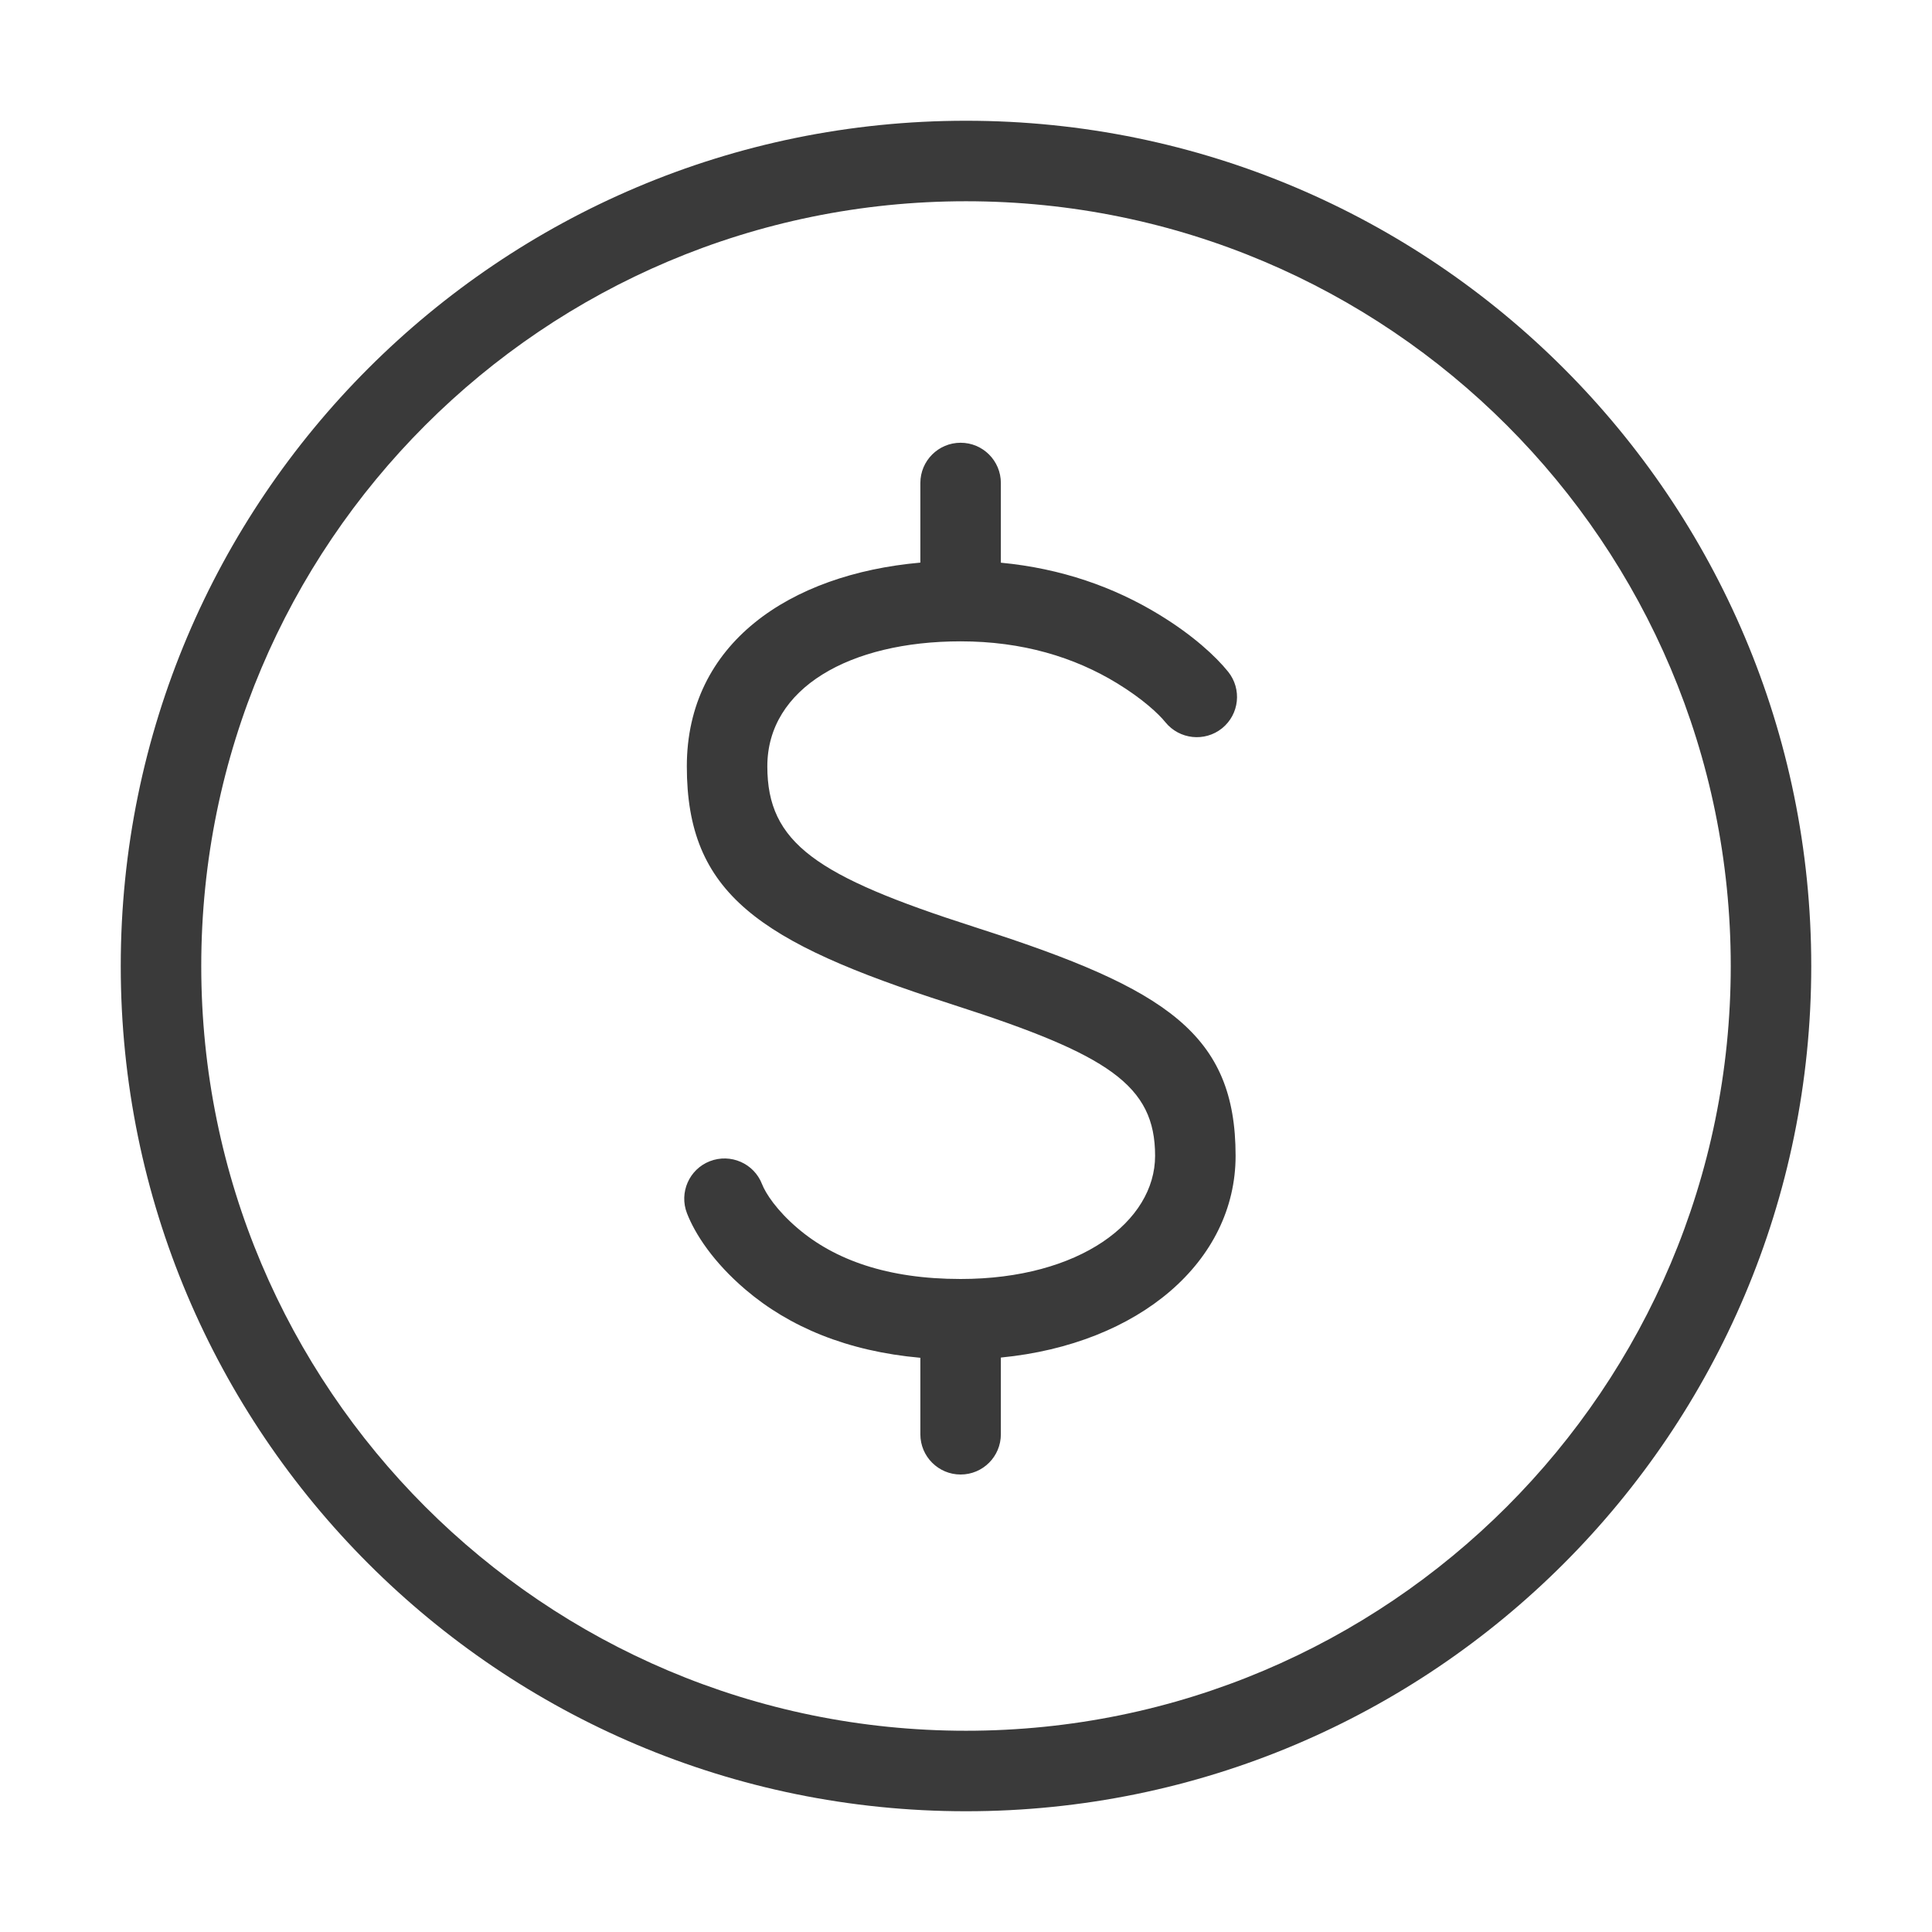 <svg width="24" height="24" viewBox="0 0 24 24" fill="none" xmlns="http://www.w3.org/2000/svg">
<path fill-rule="evenodd" clip-rule="evenodd" d="M12 1.5C17.799 1.5 22.5 6.201 22.5 12C22.5 17.799 17.799 22.5 12 22.5C6.202 22.5 1.5 17.798 1.5 12C1.5 6.201 6.202 1.5 12 1.5ZM12 2.5C6.754 2.5 2.5 6.753 2.5 12C2.5 17.246 6.754 21.5 12 21.5C17.247 21.5 21.5 17.246 21.5 12C21.5 6.753 17.247 2.5 12 2.5ZM11.433 6C11.433 5.724 11.657 5.5 11.933 5.5C12.21 5.5 12.433 5.724 12.433 6V6.99C13.182 7.061 13.838 7.292 14.401 7.636C14.819 7.891 15.102 8.153 15.256 8.344C15.429 8.559 15.396 8.873 15.181 9.047C14.966 9.22 14.651 9.186 14.477 8.972C14.391 8.865 14.191 8.68 13.879 8.489C13.346 8.163 12.7 7.967 11.933 7.967C10.559 7.967 9.532 8.546 9.532 9.52C9.532 10.473 10.139 10.884 12.094 11.512L12.164 11.535C14.496 12.284 15.349 12.849 15.349 14.358C15.349 15.669 14.153 16.697 12.433 16.864V17.817C12.433 18.093 12.21 18.317 11.933 18.317C11.657 18.317 11.433 18.093 11.433 17.817V16.867C10.526 16.786 9.805 16.484 9.261 16.02C8.863 15.681 8.635 15.332 8.534 15.072C8.434 14.815 8.561 14.525 8.818 14.425C9.076 14.325 9.366 14.452 9.466 14.709C9.511 14.825 9.649 15.037 9.91 15.259C10.368 15.65 11.024 15.888 11.933 15.888C13.414 15.888 14.349 15.173 14.349 14.358C14.349 13.483 13.773 13.103 11.858 12.487L11.788 12.464C9.425 11.704 8.532 11.1 8.532 9.52C8.532 7.993 9.809 7.133 11.433 6.989V6Z" fill="#3A3A3A"/>
</svg>
